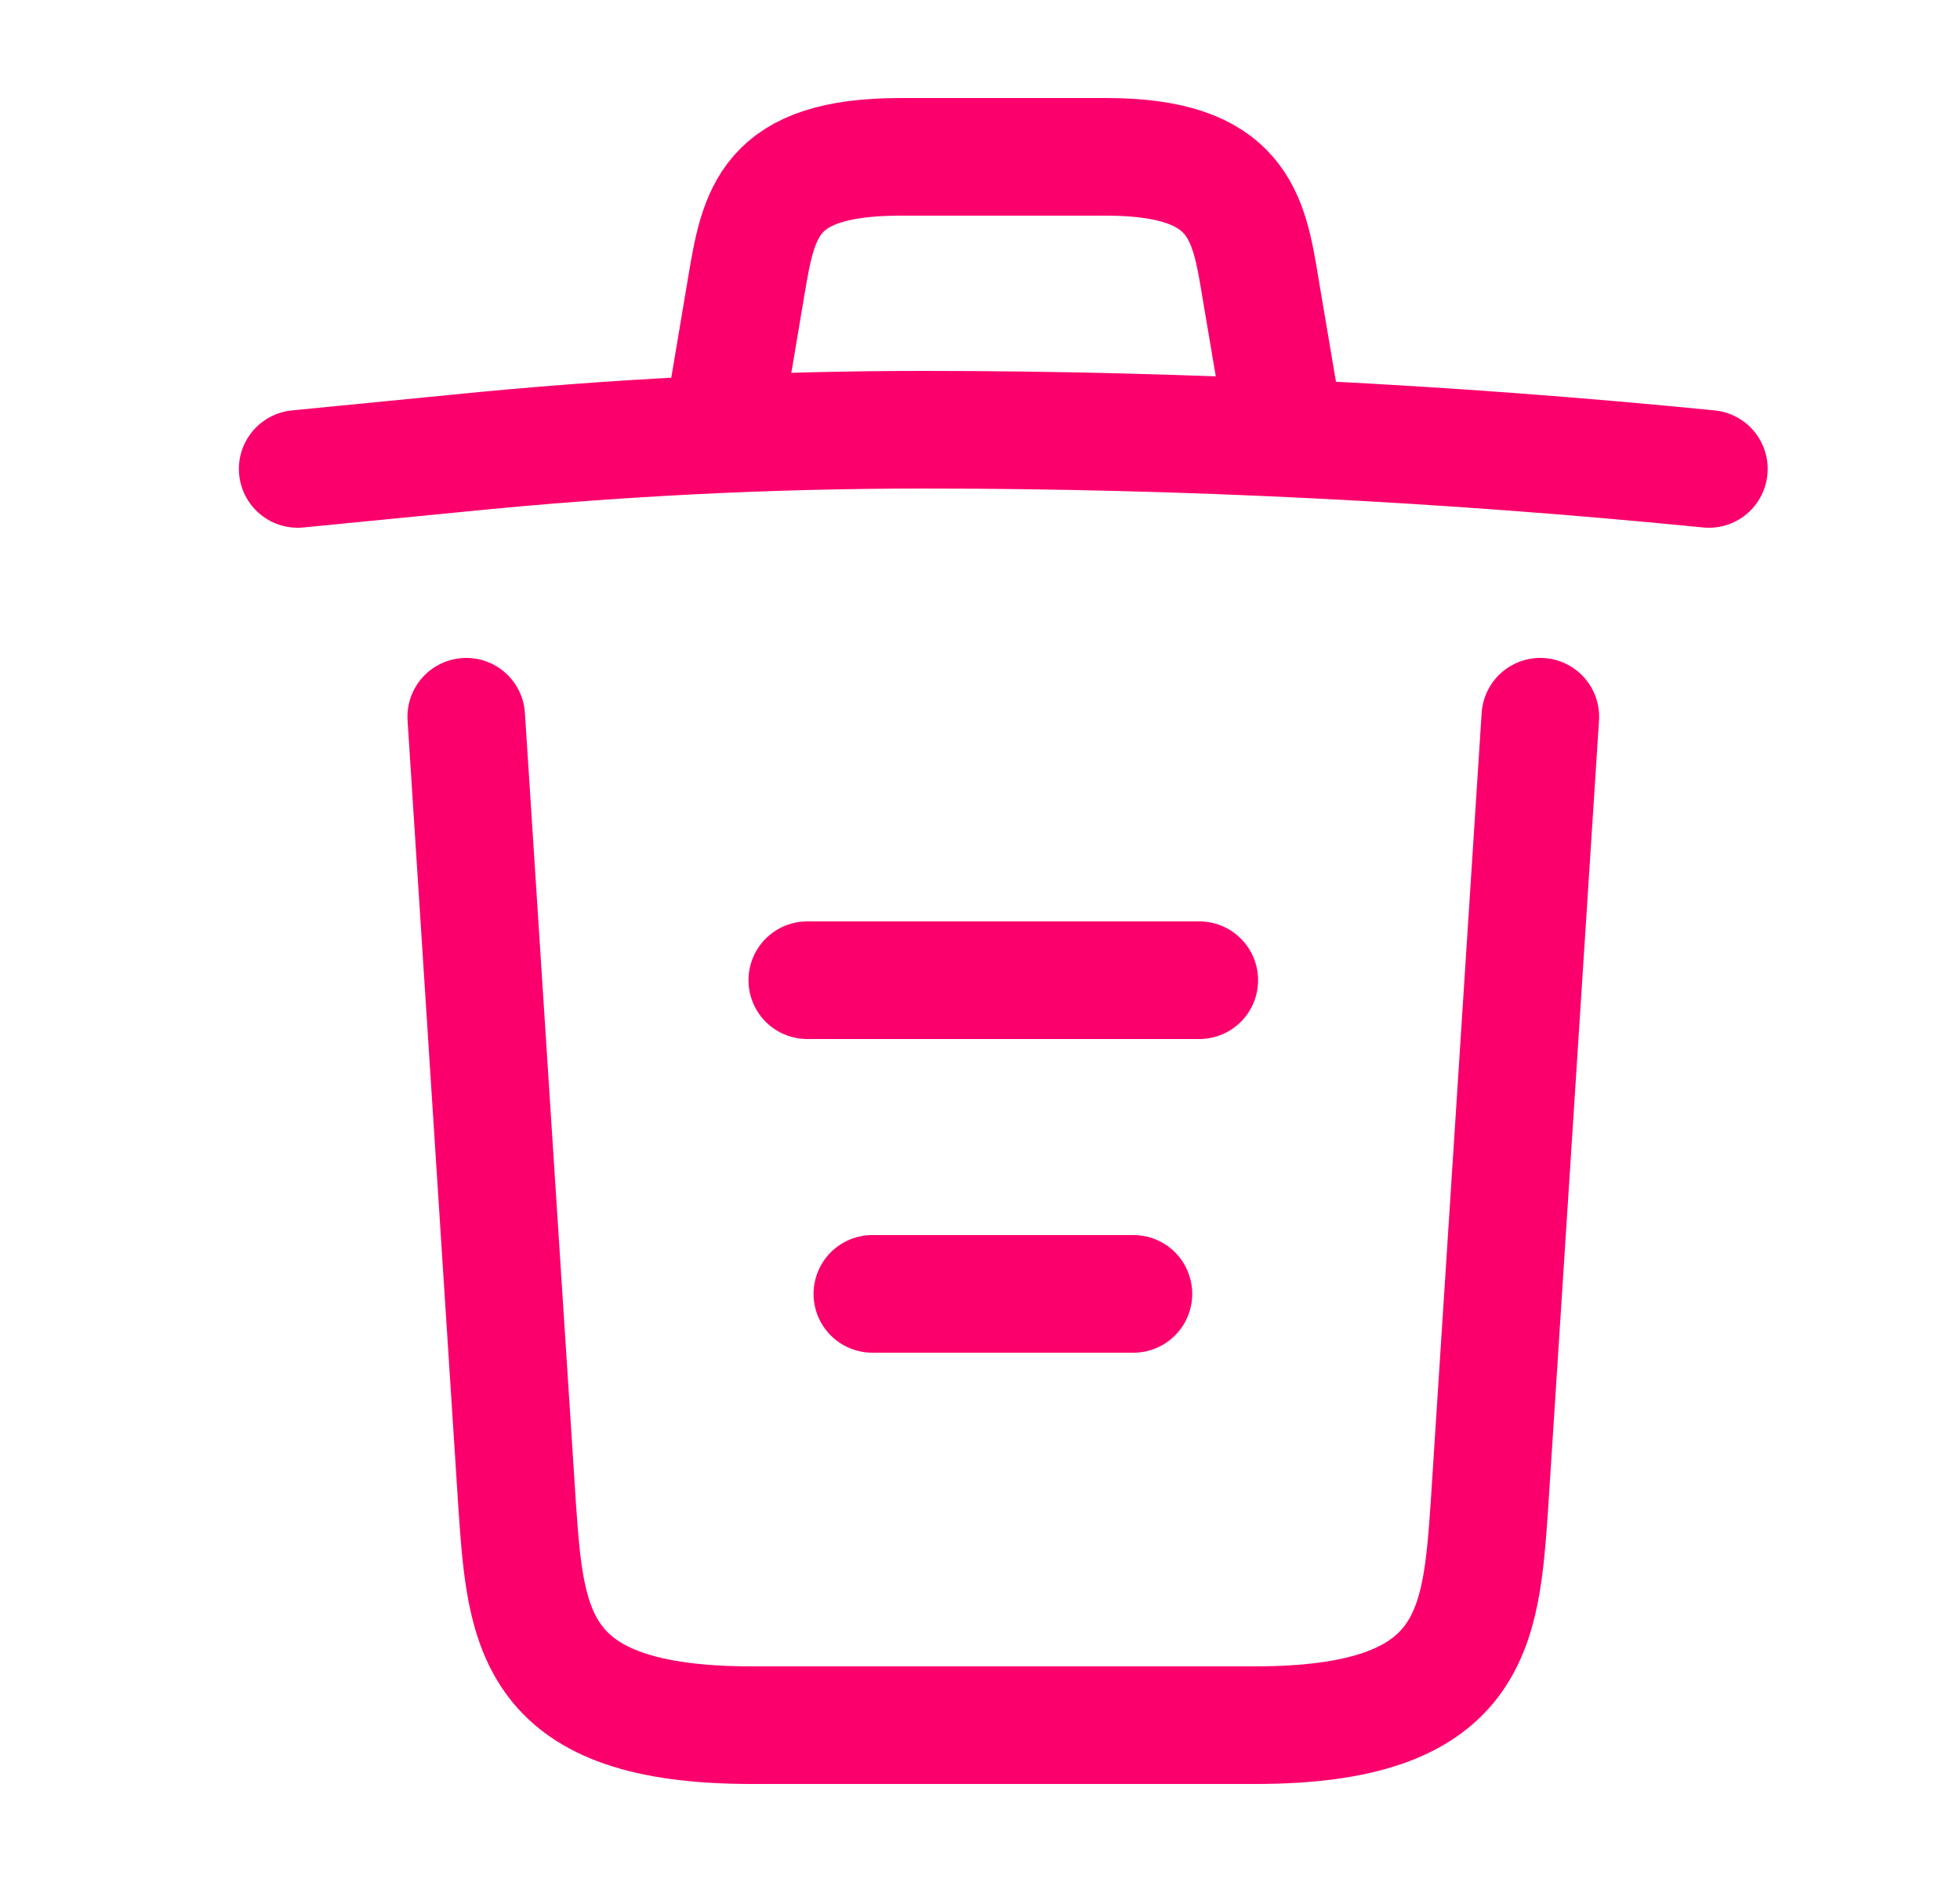 <svg width="25" height="24" viewBox="0 0 25 24" fill="none" xmlns="http://www.w3.org/2000/svg">
<path d="M21.797 5.98C18.467 5.65 15.117 5.48 11.777 5.48C9.797 5.48 7.817 5.58 5.837 5.78L3.797 5.98" stroke="#FB006D" stroke-width="1.5" stroke-linecap="round" stroke-linejoin="round"/>
<path d="M9.297 4.97L9.517 3.66C9.677 2.71 9.797 2 11.487 2H14.107C15.797 2 15.927 2.75 16.077 3.67L16.297 4.97" stroke="#FB006D" stroke-width="1.5" stroke-linecap="round" stroke-linejoin="round"/>
<path d="M19.647 9.14L18.997 19.21C18.887 20.78 18.797 22 16.007 22H9.587C6.797 22 6.707 20.78 6.597 19.21L5.947 9.14" stroke="#FB006D" stroke-width="1.5" stroke-linecap="round" stroke-linejoin="round"/>
<path d="M11.127 16.5H14.457" stroke="#FB006D" stroke-width="1.5" stroke-linecap="round" stroke-linejoin="round"/>
<path d="M10.297 12.5H15.297" stroke="#FB006D" stroke-width="1.5" stroke-linecap="round" stroke-linejoin="round"/>
</svg>
